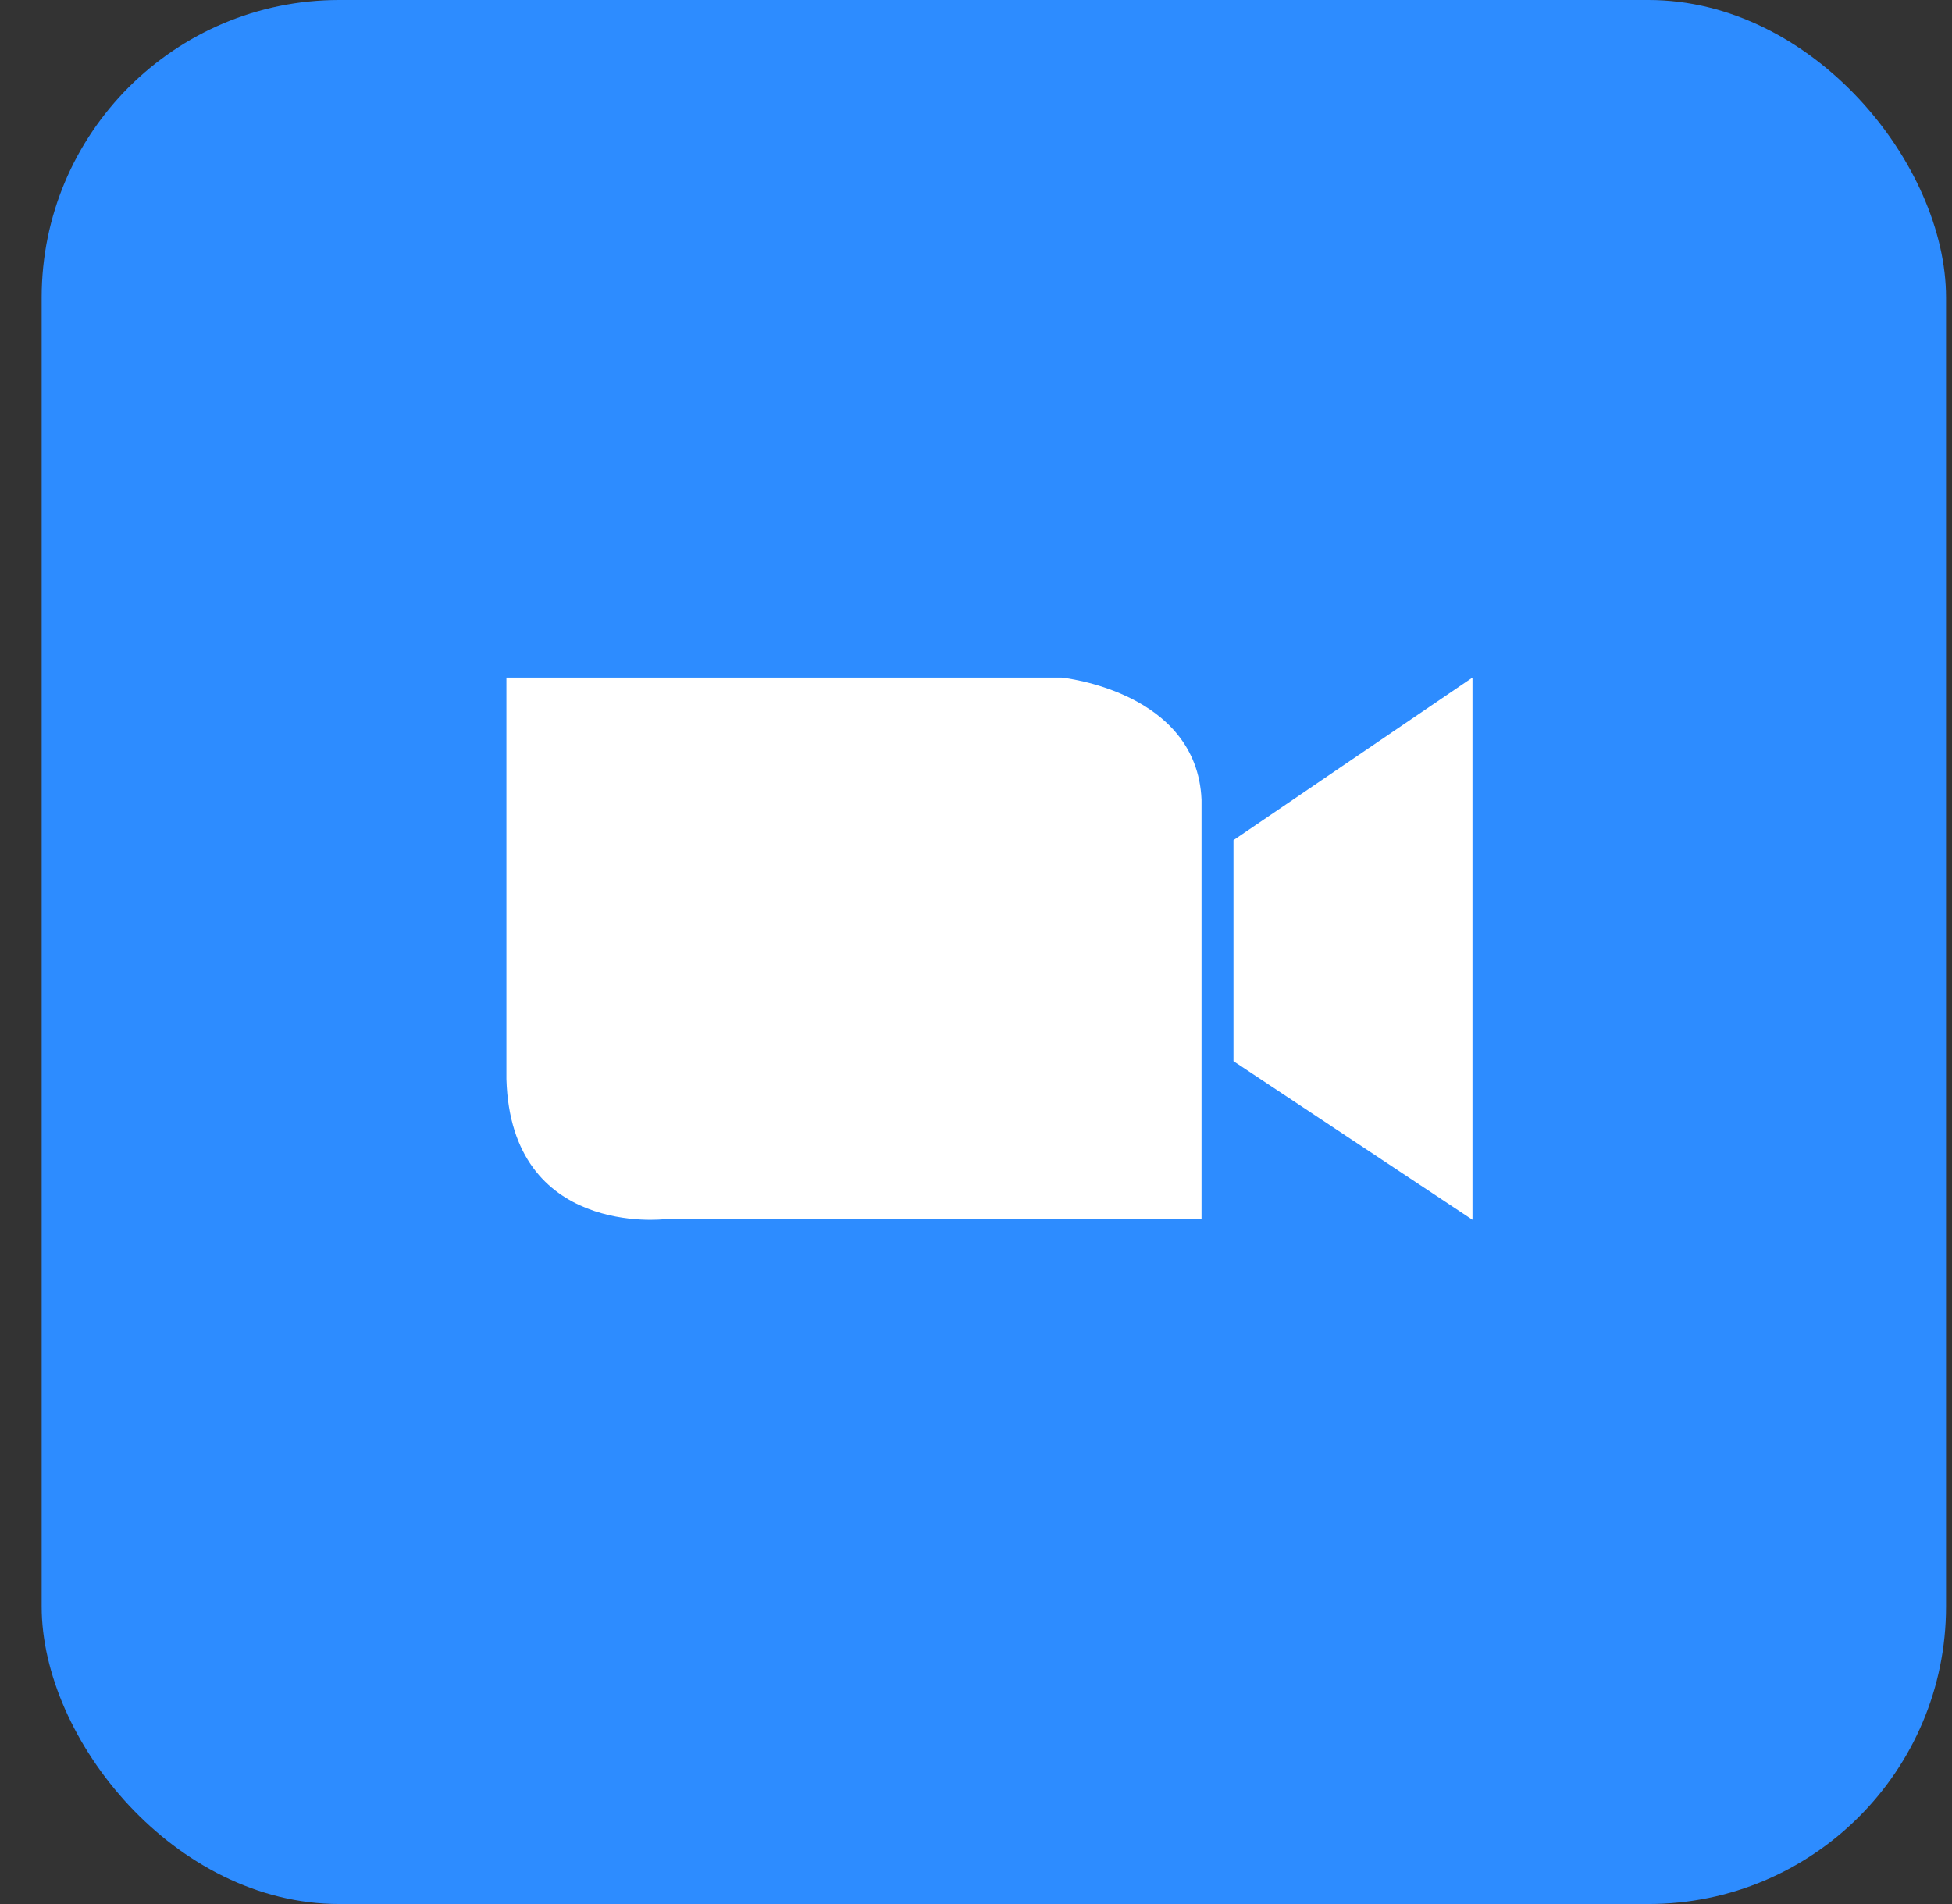 <svg width="41" height="40" fill="none" xmlns="http://www.w3.org/2000/svg"><rect width="100%" height="100%" fill="#333333" stroke="none"/><g clip-path="url(#a)"><rect x=".875" width="40" height="40" rx="6.25" fill="#2D8CFF"/><path d="M22.296 14.234c.034.004 2.845.294 2.941 2.566v8.813h-11.28s-3.223.377-3.32-2.942v-8.437h11.659ZM30.928 25.625l-5.02-3.331V17.65l5.02-3.416v11.391Z" fill="#fff"/></g><defs><clipPath id="a"><path fill="#fff" d="M.875 0h40v40h-40z"/></clipPath></defs></svg>